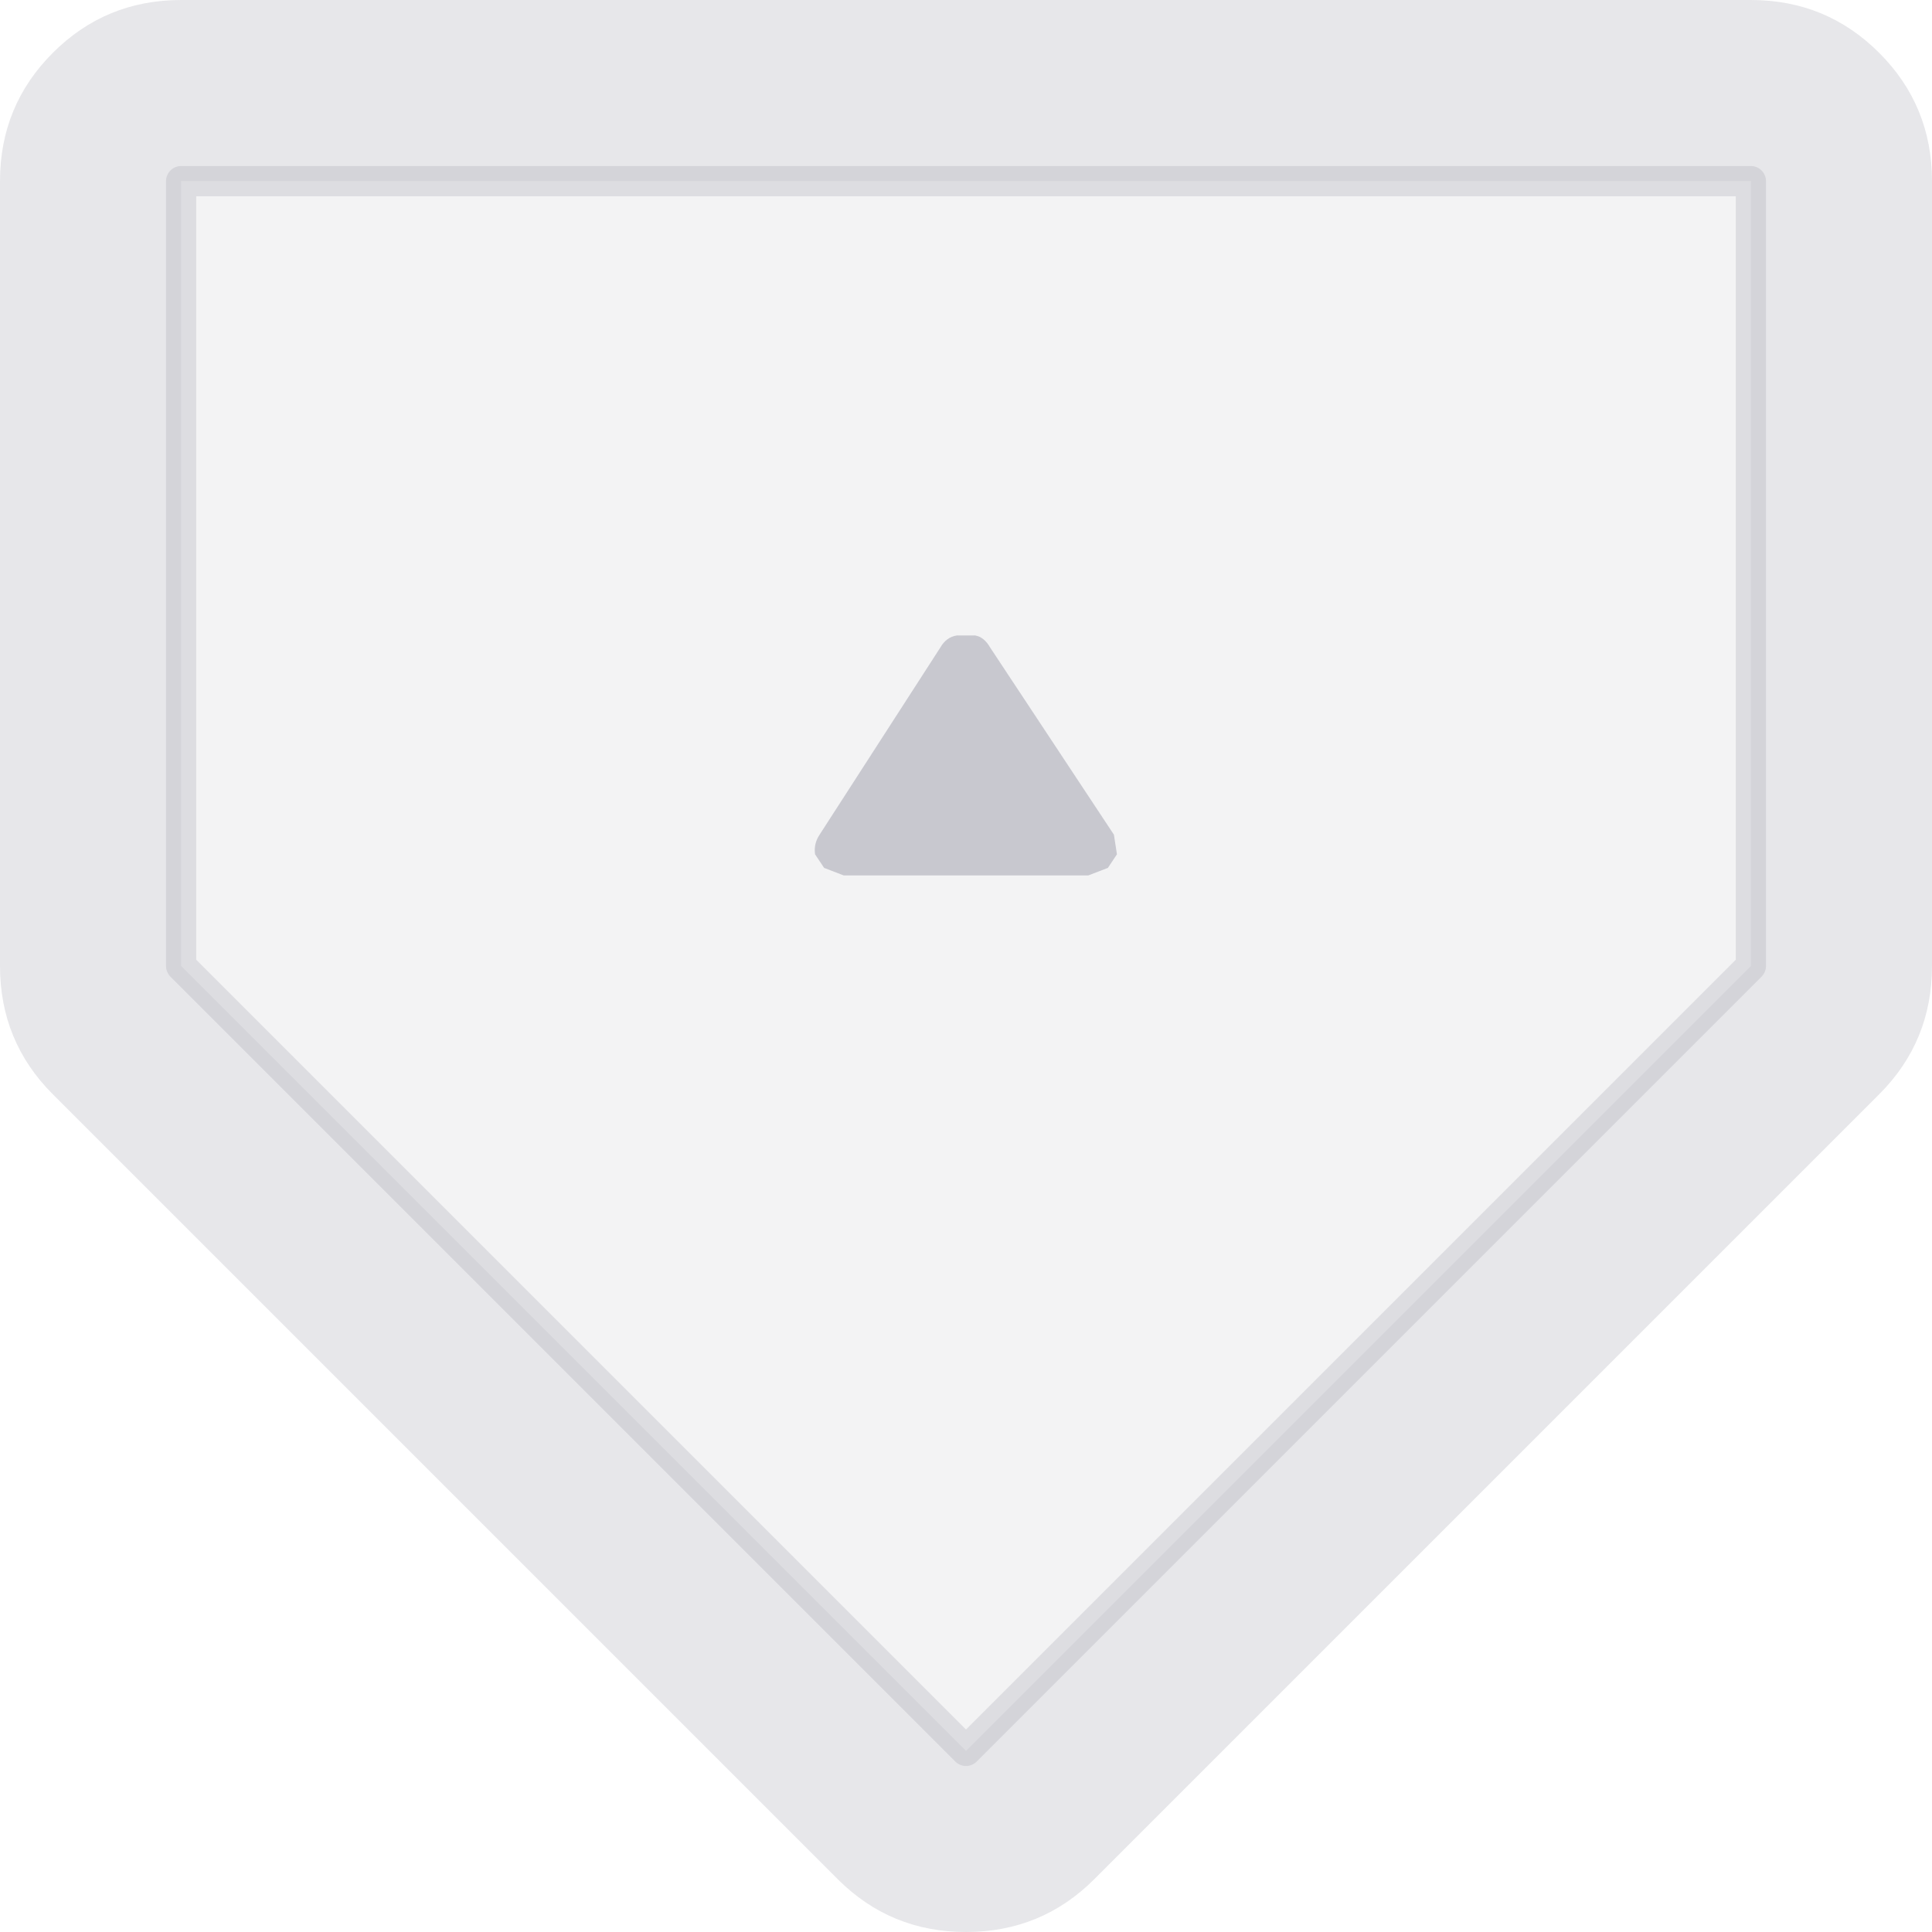 <svg width="64" height="64" xmlns="http://www.w3.org/2000/svg" xmlns:xlink="http://www.w3.org/1999/xlink">
  <defs/>
  <g>
    <path stroke="none" fill="#878798" fill-opacity="0.2" d="M6 6 L6 32 32 58 58 32 58 6 6 6 M1.75 36.25 Q0 34.5 0 32 L0 6 Q0 3.5 1.75 1.75 3.5 0 6 0 L58 0 Q60.5 0 62.25 1.75 64 3.5 64 6 L64 32 Q64 34.5 62.25 36.25 L36.25 62.25 Q34.5 64 32 64 29.5 64 27.75 62.25 L1.75 36.25"/>
    <path stroke="none" fill="#878798" fill-opacity="0.098" d="M6 6 L58 6 58 32 32 58 6 32 6 6"/>
    <path fill="none" stroke="#878798" stroke-width="1" stroke-opacity="0.2" stroke-linecap="round" stroke-linejoin="round" d="M6 6 L6 32 32 58 58 32 58 6 6 6"/>
    <path stroke="none" fill="#878798" fill-opacity="0.4" d="M27.15 27.65 L31.15 21.45 Q31.35 21.1 31.7 21.05 L32.3 21.05 Q32.6 21.1 32.8 21.45 L36.9 27.65 37 28.3 36.7 28.75 36.05 29 27.95 29 27.3 28.75 27 28.3 Q26.95 27.95 27.15 27.65"/>
  </g>
</svg>